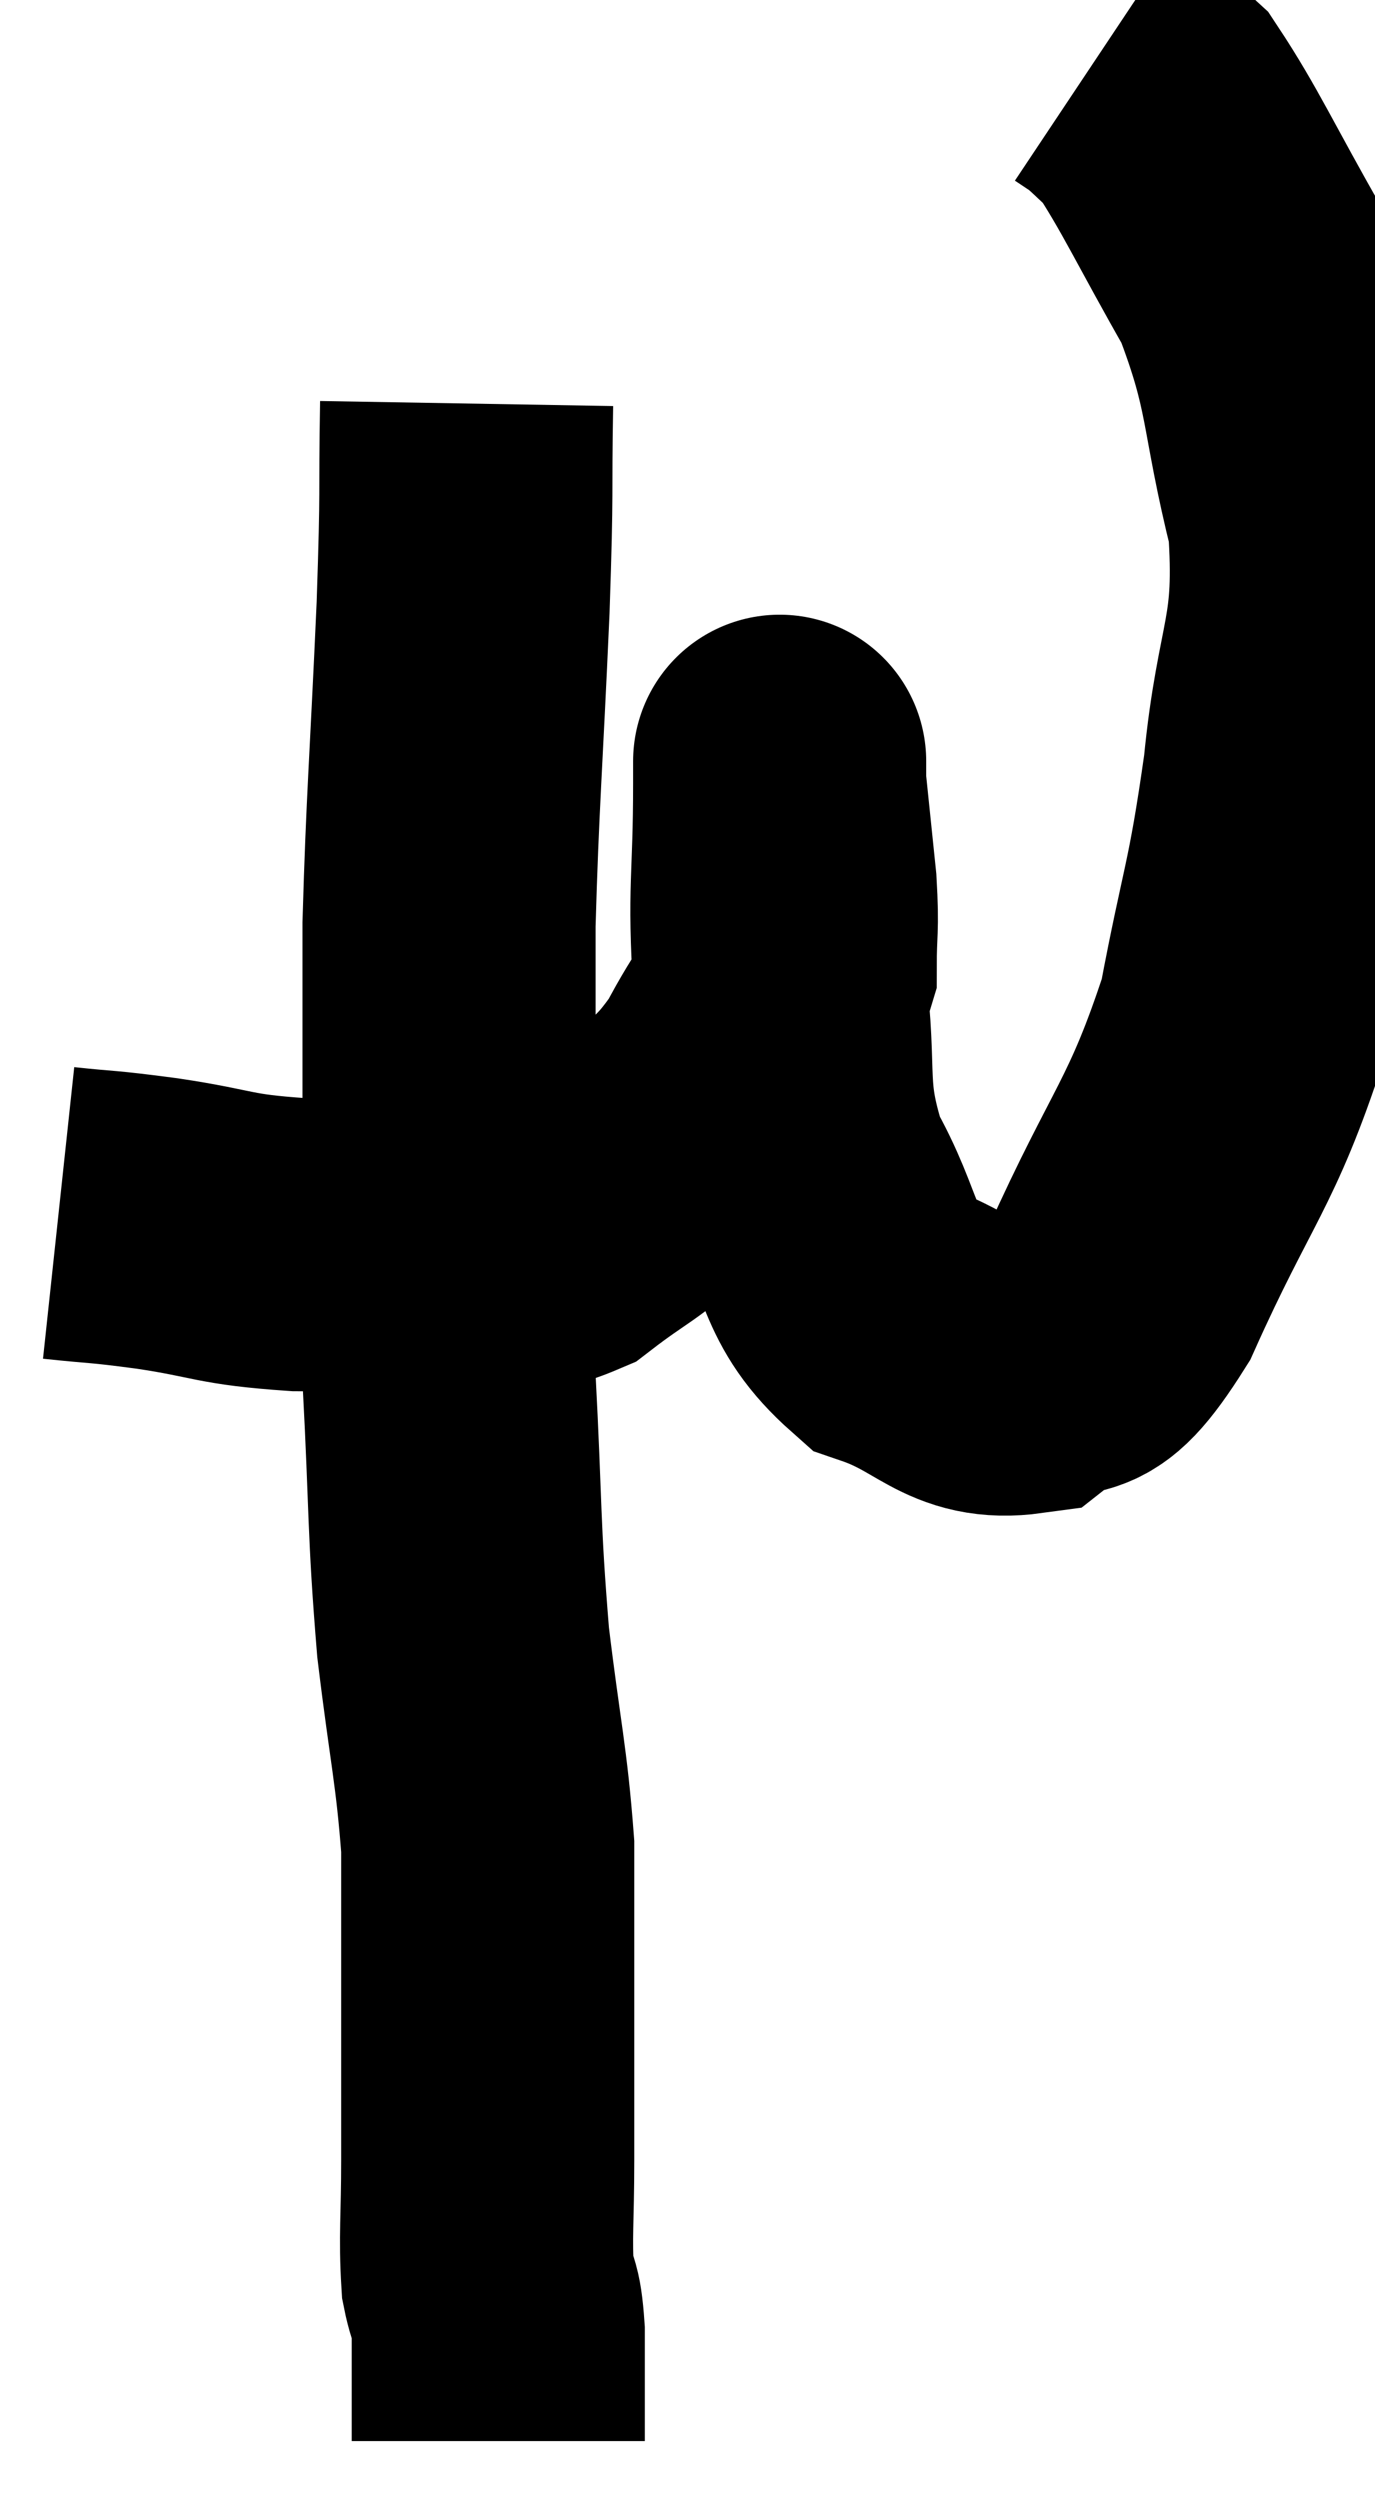 <svg xmlns="http://www.w3.org/2000/svg" viewBox="9.98 1.64 23.456 42.62" width="23.456" height="42.62"><path d="M 10.98 22.32 C 11.82 22.41, 11.64 22.365, 12.66 22.5 C 13.86 22.68, 13.755 22.77, 15.06 22.86 C 16.47 22.86, 16.755 22.905, 17.88 22.86 C 18.72 22.77, 18.75 23.025, 19.56 22.68 C 20.34 22.08, 20.385 22.155, 21.12 21.48 C 21.81 20.73, 21.915 20.82, 22.5 19.98 C 22.98 19.05, 23.22 18.93, 23.46 18.12 C 23.46 17.43, 23.505 17.52, 23.46 16.74 C 23.37 15.87, 23.325 15.435, 23.28 15 C 23.28 15, 23.28 14.145, 23.28 15 C 23.28 16.71, 23.175 16.755, 23.28 18.42 C 23.49 20.04, 23.235 20.22, 23.7 21.66 C 24.42 22.92, 24.21 23.355, 25.14 24.18 C 26.28 24.57, 26.43 25.095, 27.42 24.96 C 28.26 24.3, 28.155 25.14, 29.1 23.64 C 30.15 21.3, 30.48 21.165, 31.2 18.96 C 31.59 16.89, 31.68 16.935, 31.98 14.82 C 32.19 12.66, 32.55 12.6, 32.4 10.5 C 31.89 8.46, 32.055 8.175, 31.38 6.42 C 30.54 4.95, 30.285 4.365, 29.7 3.48 C 29.37 3.18, 29.295 3.09, 29.04 2.88 L 28.68 2.64" fill="none" stroke="black" stroke-width="5"></path><path d="M 17.94 8.52 C 17.91 10.26, 17.955 9.78, 17.88 12 C 17.76 14.7, 17.7 15.3, 17.64 17.4 C 17.64 18.9, 17.64 18.465, 17.64 20.4 C 17.64 22.77, 17.58 22.83, 17.64 25.14 C 17.76 27.39, 17.715 27.645, 17.88 29.64 C 18.09 31.38, 18.195 31.725, 18.3 33.12 C 18.3 34.17, 18.3 34.335, 18.3 35.22 C 18.3 35.94, 18.3 35.85, 18.3 36.66 C 18.3 37.56, 18.3 37.5, 18.3 38.46 C 18.3 39.48, 18.255 39.765, 18.3 40.5 C 18.39 40.95, 18.435 40.755, 18.48 41.4 C 18.48 42.24, 18.48 42.615, 18.48 43.08 C 18.48 43.17, 18.48 43.215, 18.48 43.26 L 18.48 43.26" fill="none" stroke="black" stroke-width="5"></path></svg>